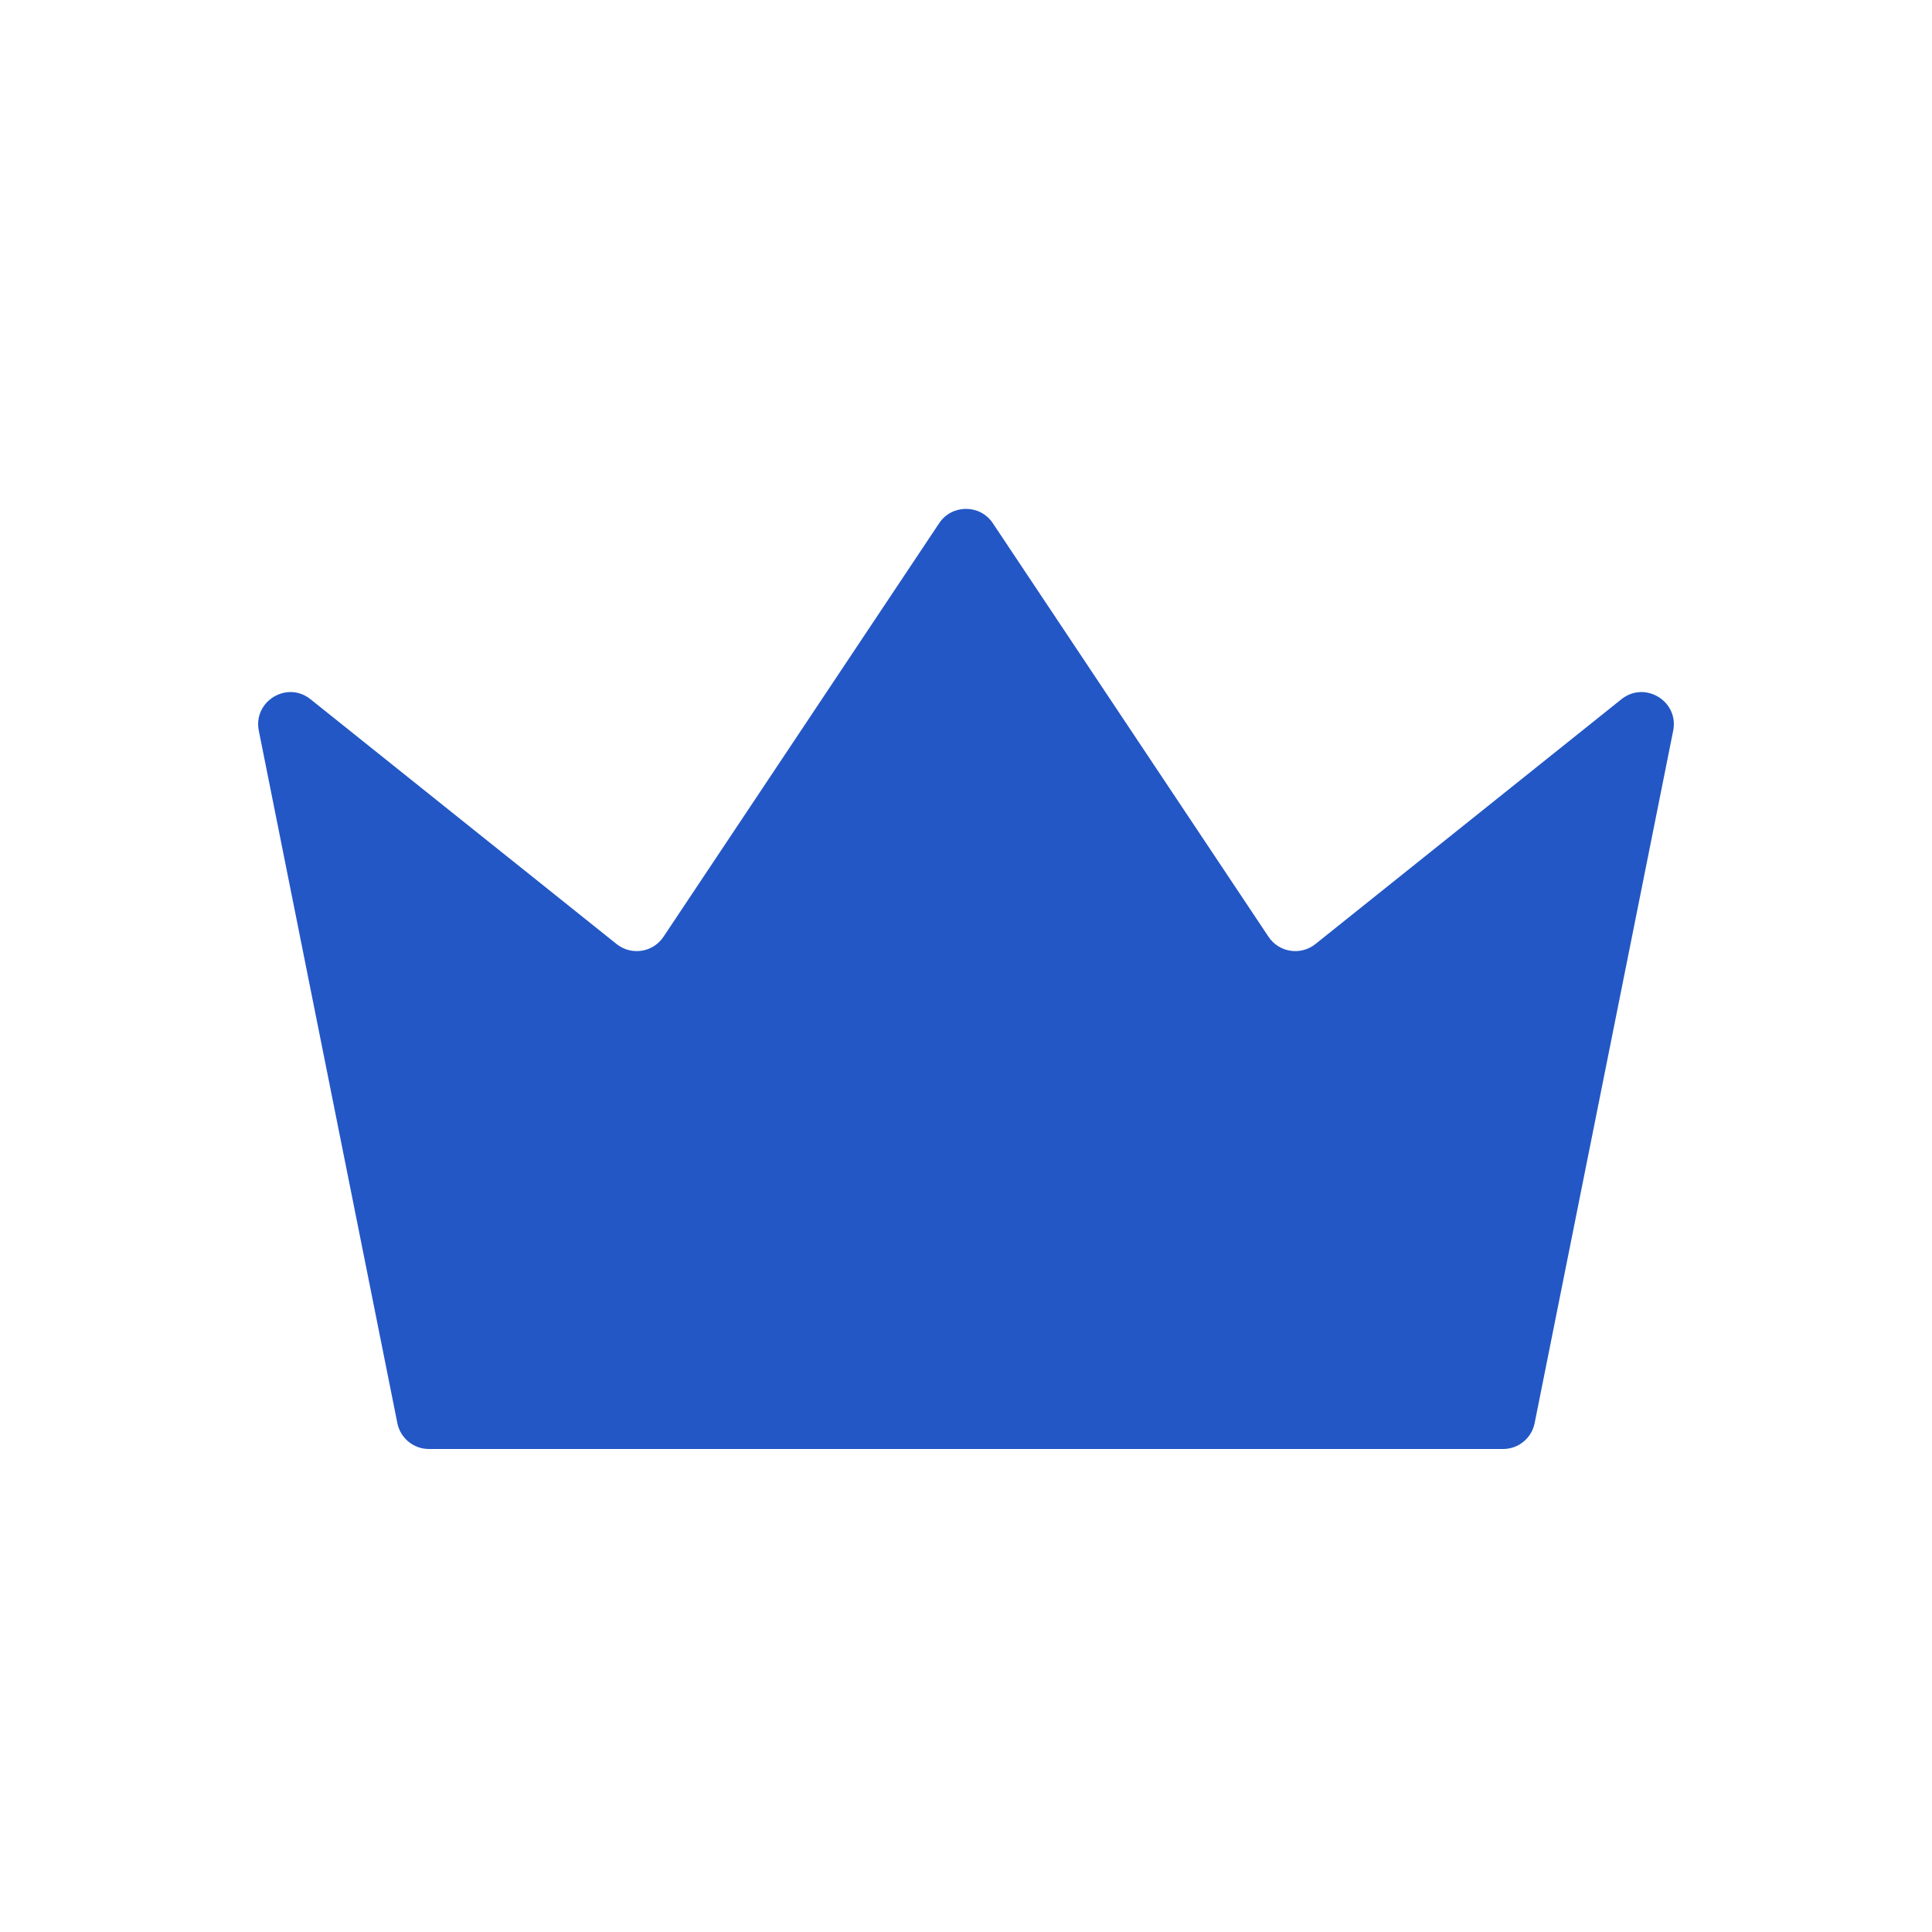 <svg width="24" height="24" viewBox="0 0 24 24" fill="none" xmlns="http://www.w3.org/2000/svg">
<g id="Frame" clip-path="url(#clip0_1280_28225)">
<path id="Vector" d="M11.667 6.499C11.825 6.262 12.175 6.262 12.333 6.499L15.758 11.637C15.888 11.832 16.157 11.874 16.341 11.727L20.142 8.686C20.434 8.453 20.858 8.711 20.785 9.077L19.064 17.678C19.027 17.865 18.863 18 18.672 18H5.328C5.137 18 4.973 17.865 4.936 17.678L3.215 9.077C3.142 8.711 3.566 8.453 3.857 8.686L7.659 11.727C7.843 11.874 8.112 11.832 8.242 11.637L11.667 6.499Z" fill="#2357C6"/>
</g>
<defs>
<clipPath id="clip0_1280_28225">
<rect width="24" height="24" fill="white"/>
</clipPath>
</defs>
</svg>
